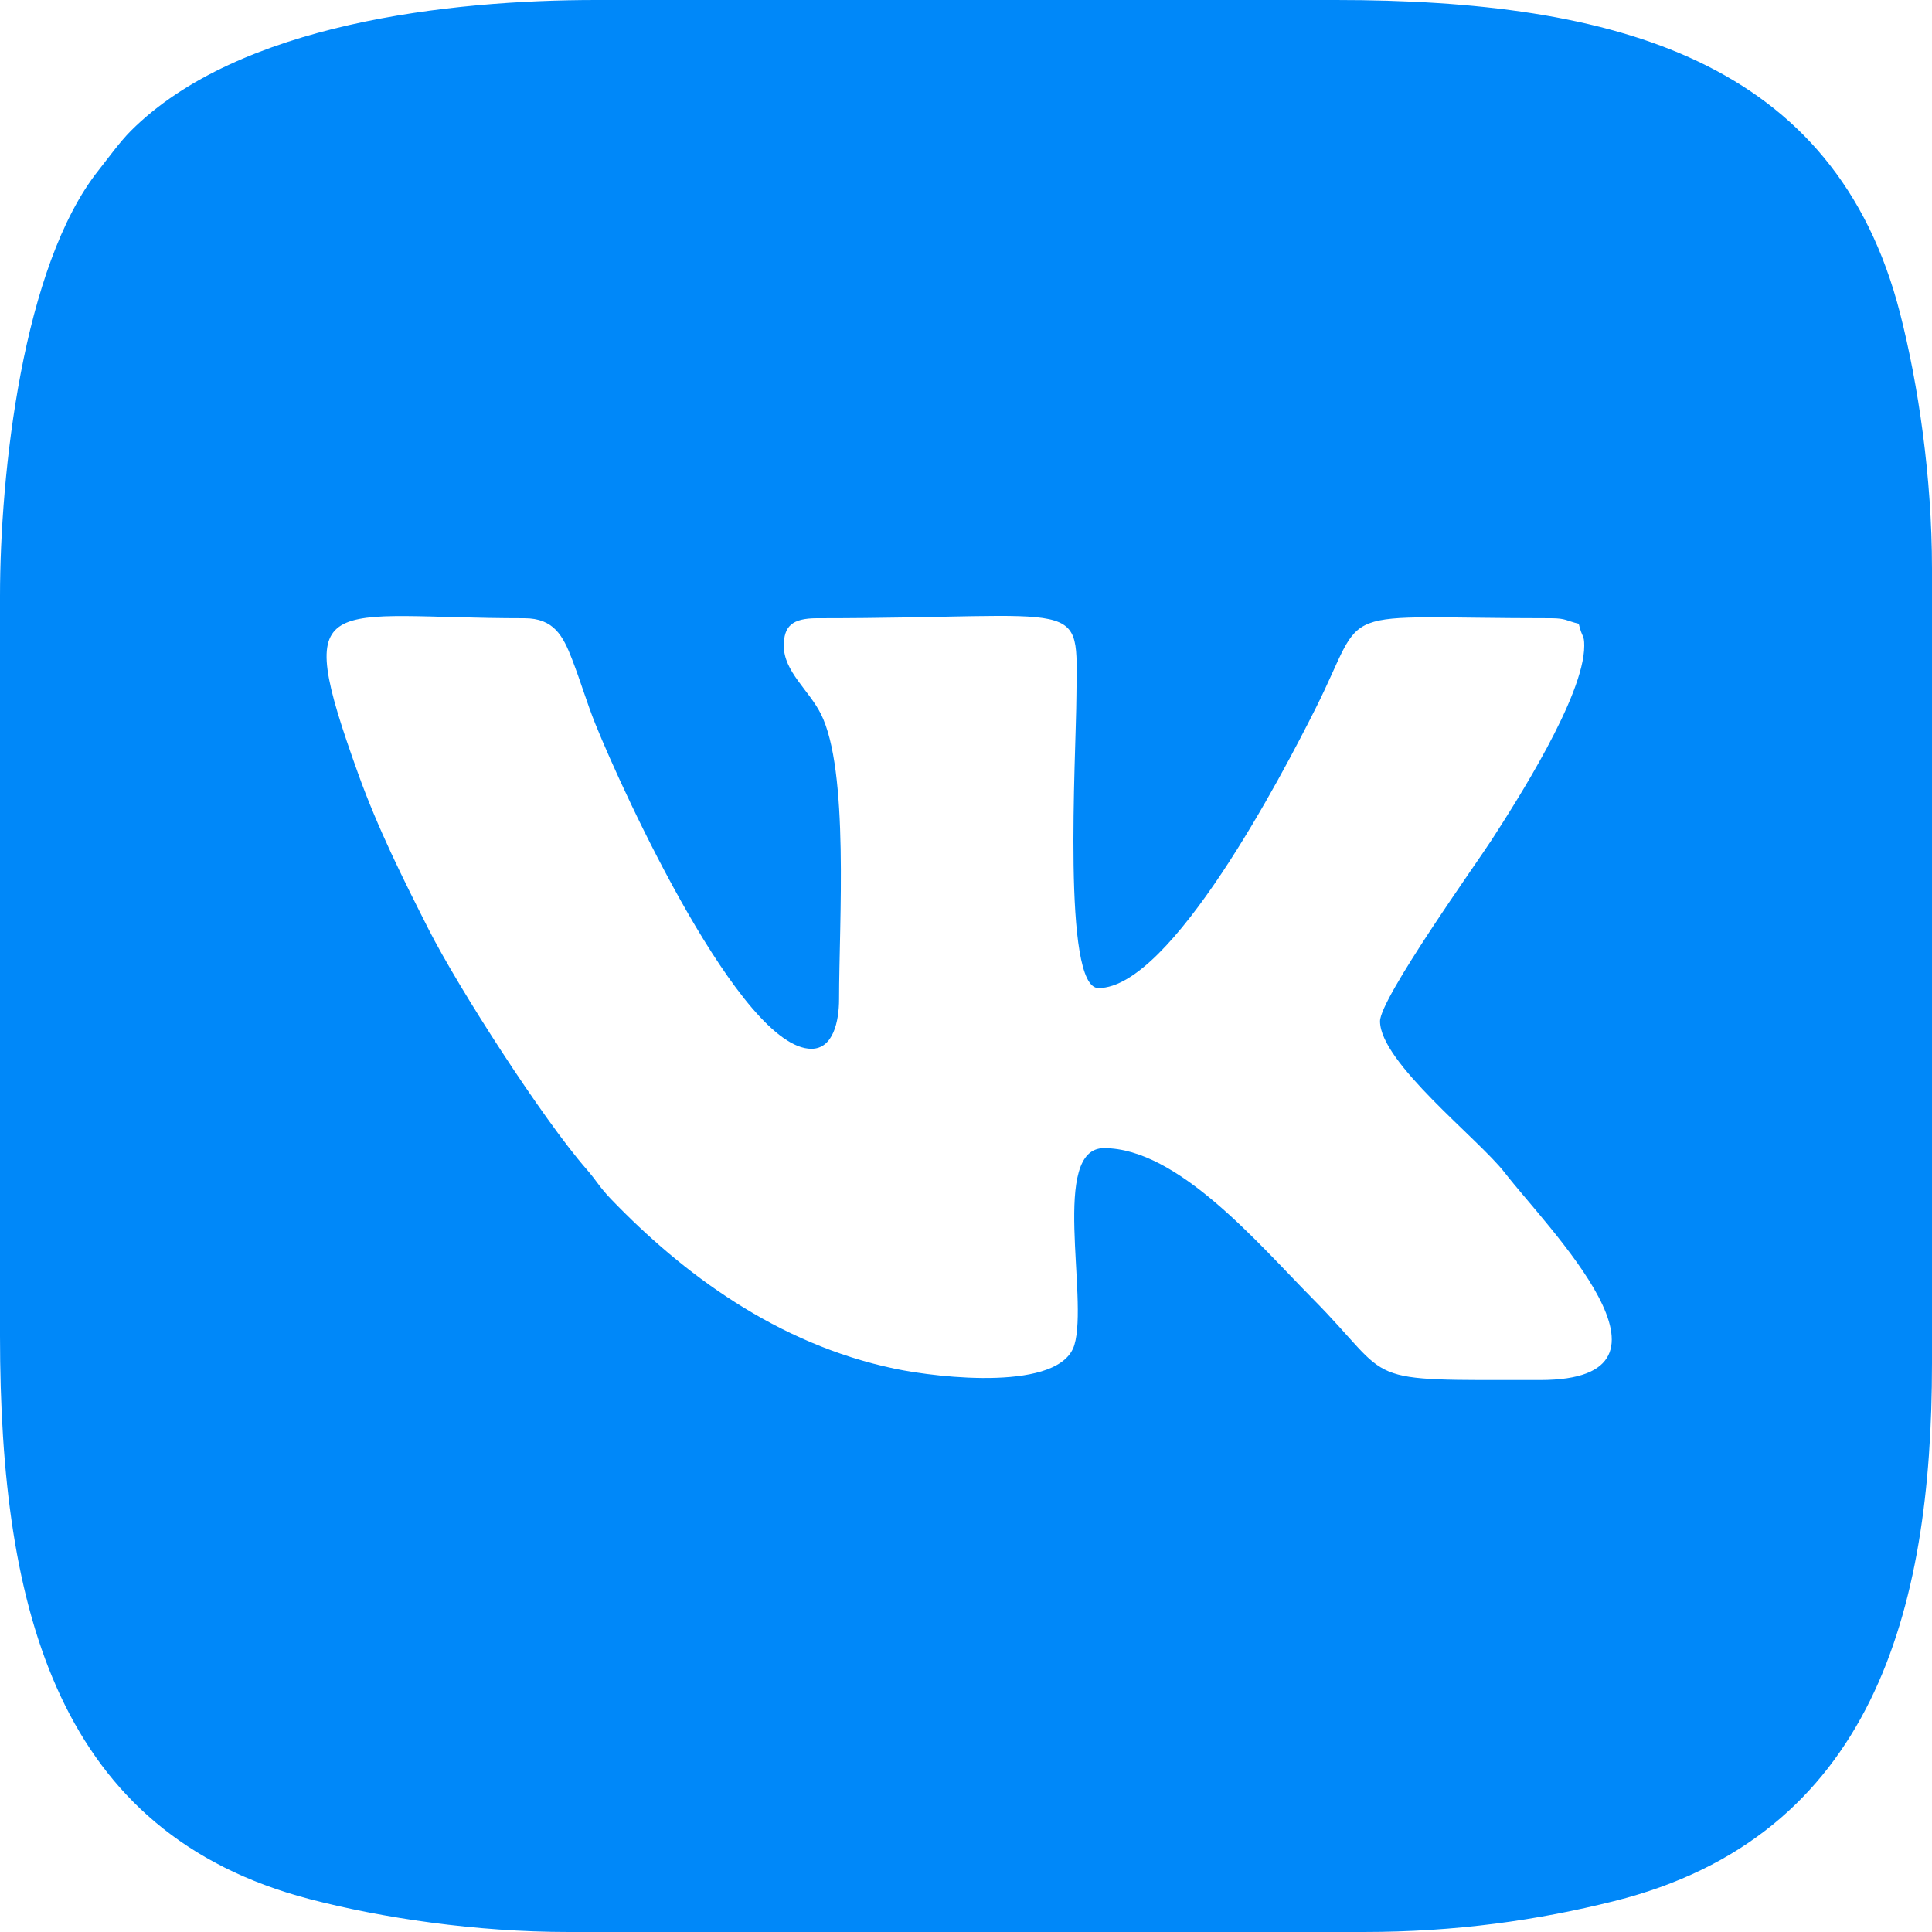 <svg width="40" height="40" viewBox="0 0 40 40" fill="none" xmlns="http://www.w3.org/2000/svg">
<path fill-rule="evenodd" clip-rule="evenodd" d="M16.228 13.371C16.228 12.97 16.394 12.8 16.914 12.8C22.554 12.8 22.3 12.318 22.286 14.399C22.278 15.697 21.986 20.457 22.742 20.457C24.246 20.457 26.544 16.047 27.238 14.667C28.349 12.457 27.469 12.8 32.114 12.8C32.423 12.8 32.429 12.854 32.686 12.914C32.759 13.221 32.8 13.13 32.8 13.371C32.8 14.415 31.373 16.629 30.88 17.394C30.579 17.86 28.572 20.671 28.572 21.143C28.572 21.996 30.609 23.576 31.152 24.277C32.03 25.413 35.213 28.572 31.886 28.572C28.055 28.572 28.931 28.659 27.173 26.883C26.044 25.742 24.386 23.771 22.857 23.771C21.745 23.771 22.538 26.868 22.244 27.845C21.955 28.808 19.465 28.534 18.521 28.337C16.082 27.824 14.132 26.365 12.655 24.831C12.403 24.569 12.367 24.464 12.14 24.203C11.236 23.168 9.499 20.47 8.874 19.24C8.34 18.186 7.824 17.156 7.414 16.015C6.016 12.122 6.732 12.8 10.857 12.8C11.468 12.8 11.657 13.167 11.842 13.644C12.033 14.14 12.153 14.559 12.326 14.988C12.922 16.468 15.346 21.714 16.8 21.714C17.248 21.714 17.372 21.149 17.372 20.686C17.372 19.103 17.585 15.947 16.994 14.778C16.744 14.284 16.228 13.901 16.228 13.371V13.371ZM0 12.343V27.657C0 33.39 1.227 37.959 6.399 39.316C7.919 39.714 9.859 40 11.772 40H28.228C30.145 40 31.836 39.757 33.418 39.361C38.763 38.025 40 33.358 40 28.228V11.772C40 9.884 39.716 7.961 39.339 6.488C37.998 1.249 33.458 0 27.657 0H12.343C9.328 0 4.943 0.477 2.709 2.709C2.478 2.941 2.248 3.263 2.04 3.526C0.464 5.51 0 9.814 0 12.343V12.343Z" fill="#0088F9"/>
</svg>
